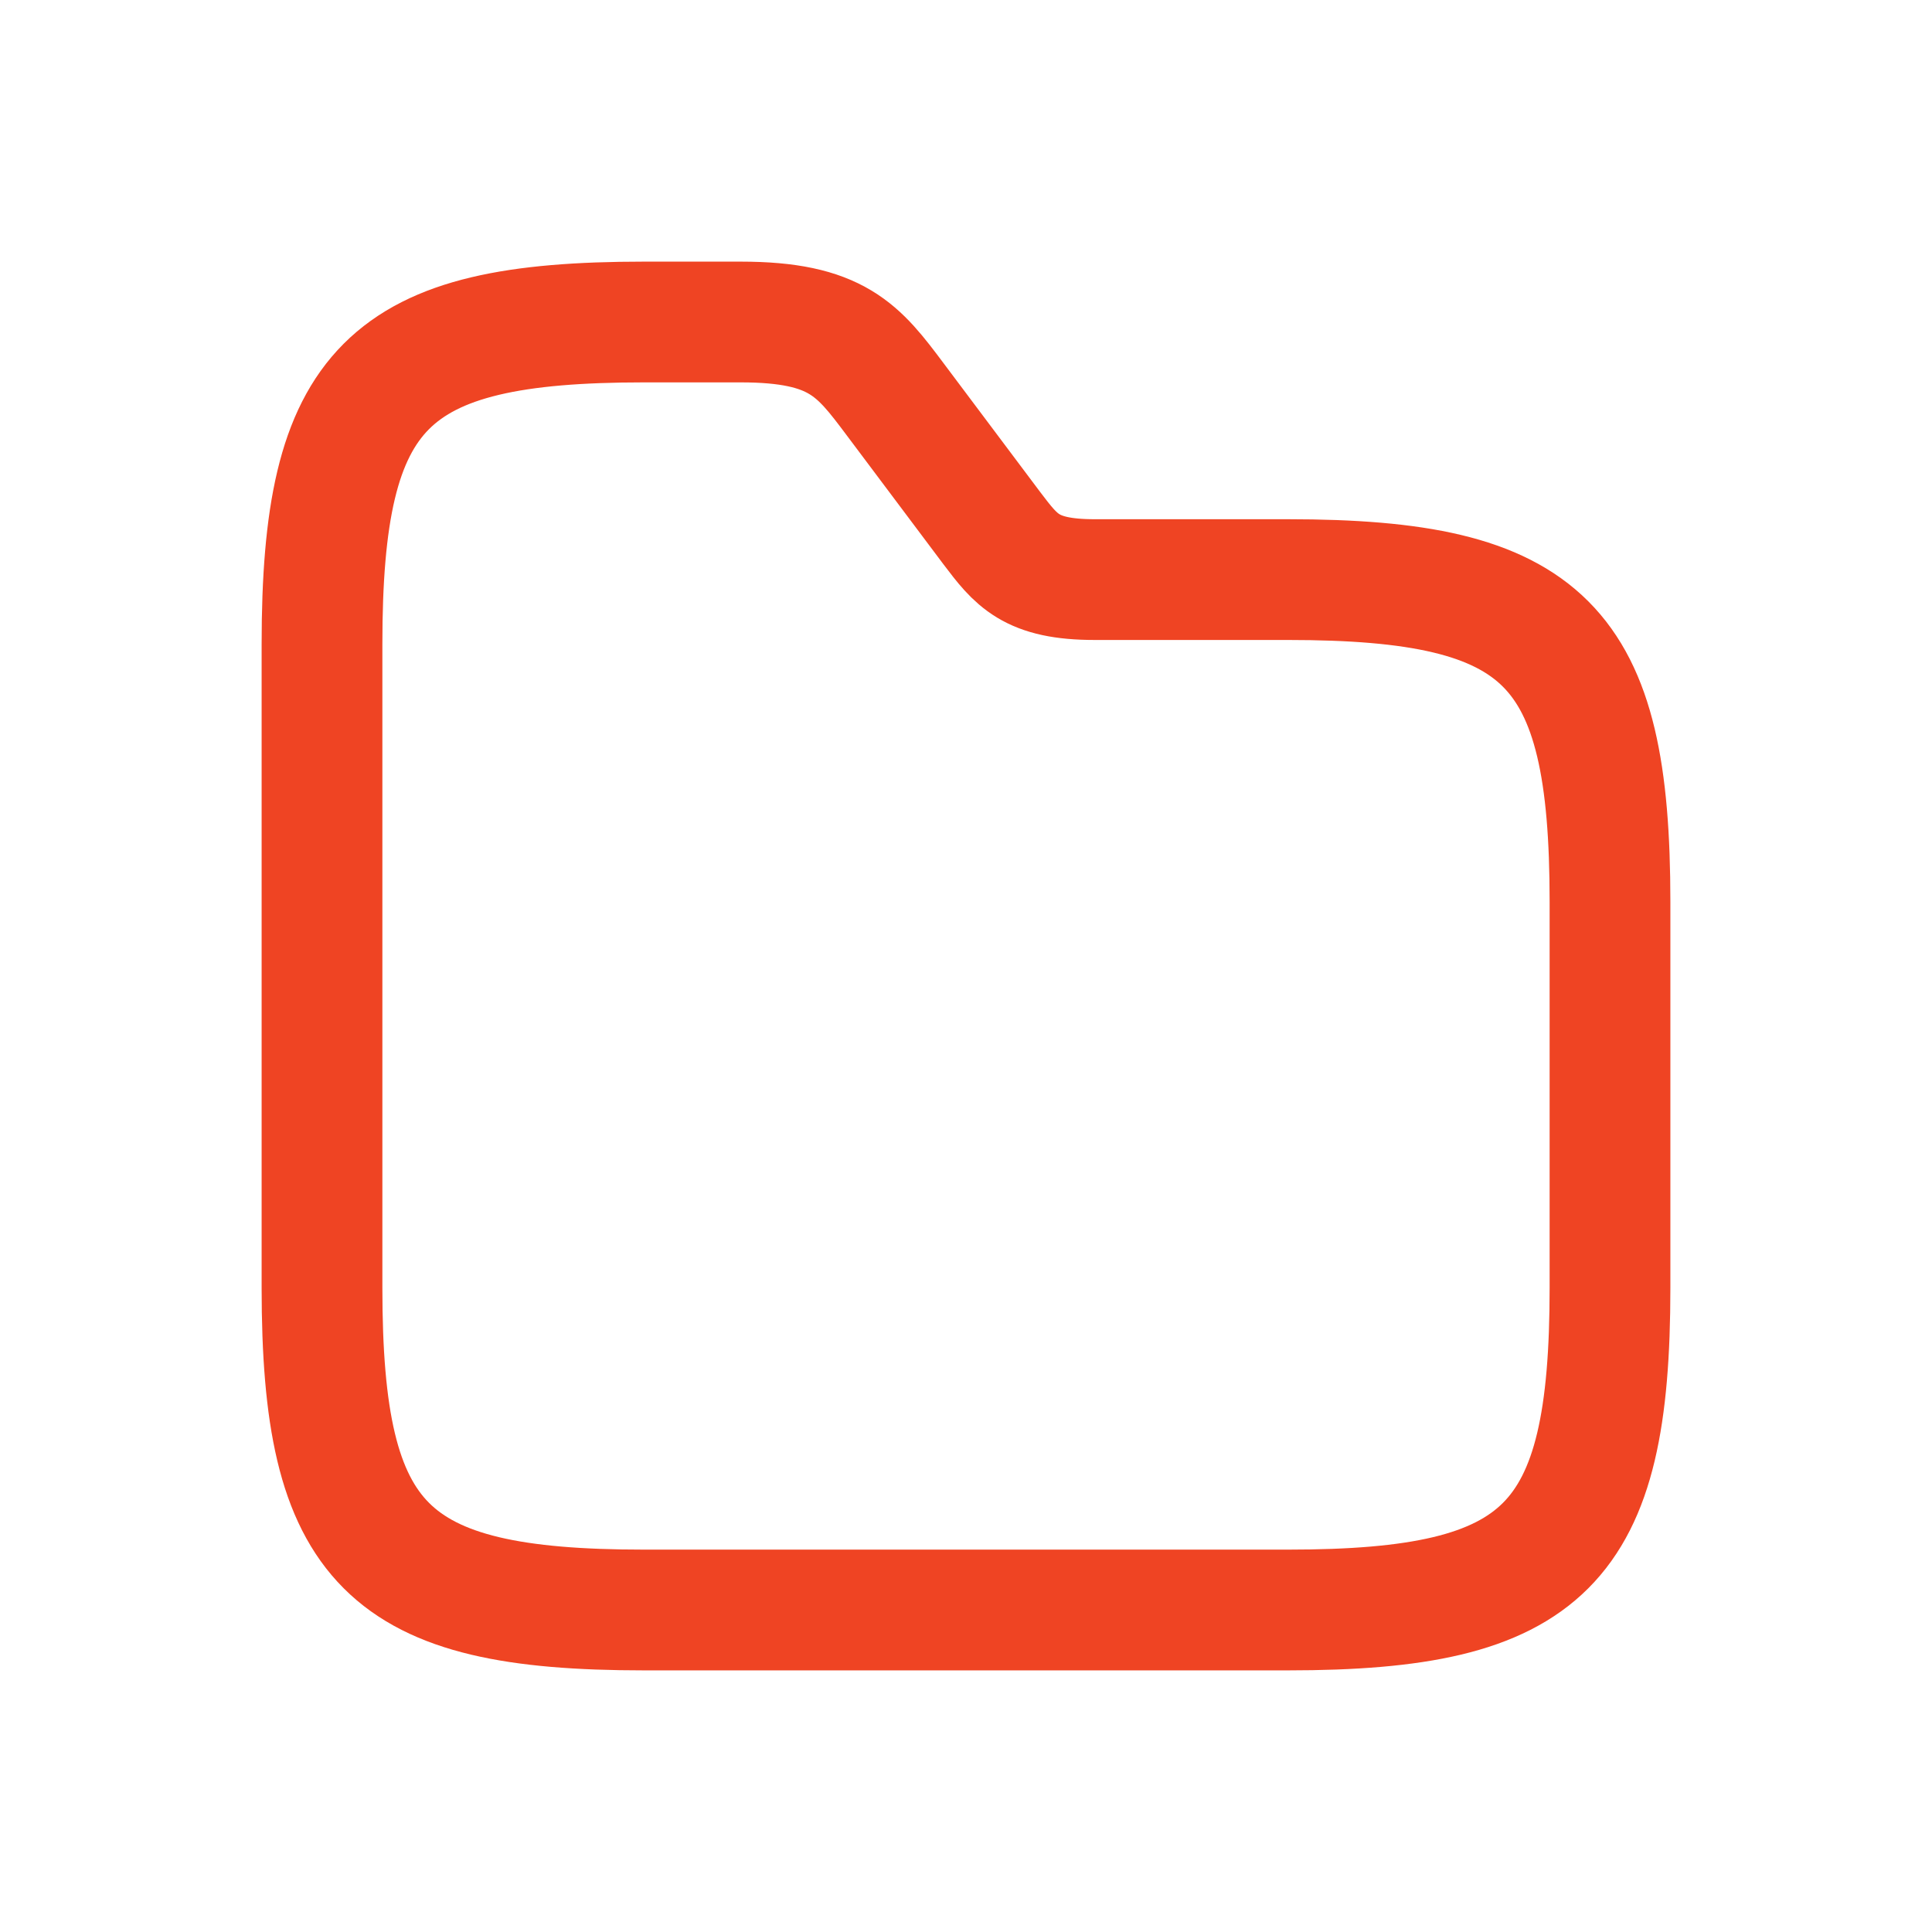 <svg width="24" height="24" viewBox="0 0 24 24" fill="none" xmlns="http://www.w3.org/2000/svg">
<path d="M20 11.2V16C20 19.2 19.2 20 16 20H8C4.8 20 4 19.2 4 16V8C4 4.8 4.8 4 8 4H9.2C10.4 4 10.664 4.352 11.12 4.96L12.32 6.56C12.624 6.96 12.8 7.2 13.6 7.2H16C19.2 7.2 20 8 20 11.2Z" stroke="#EF4423" stroke-width="1.5" stroke-miterlimit="10"/>
</svg>
